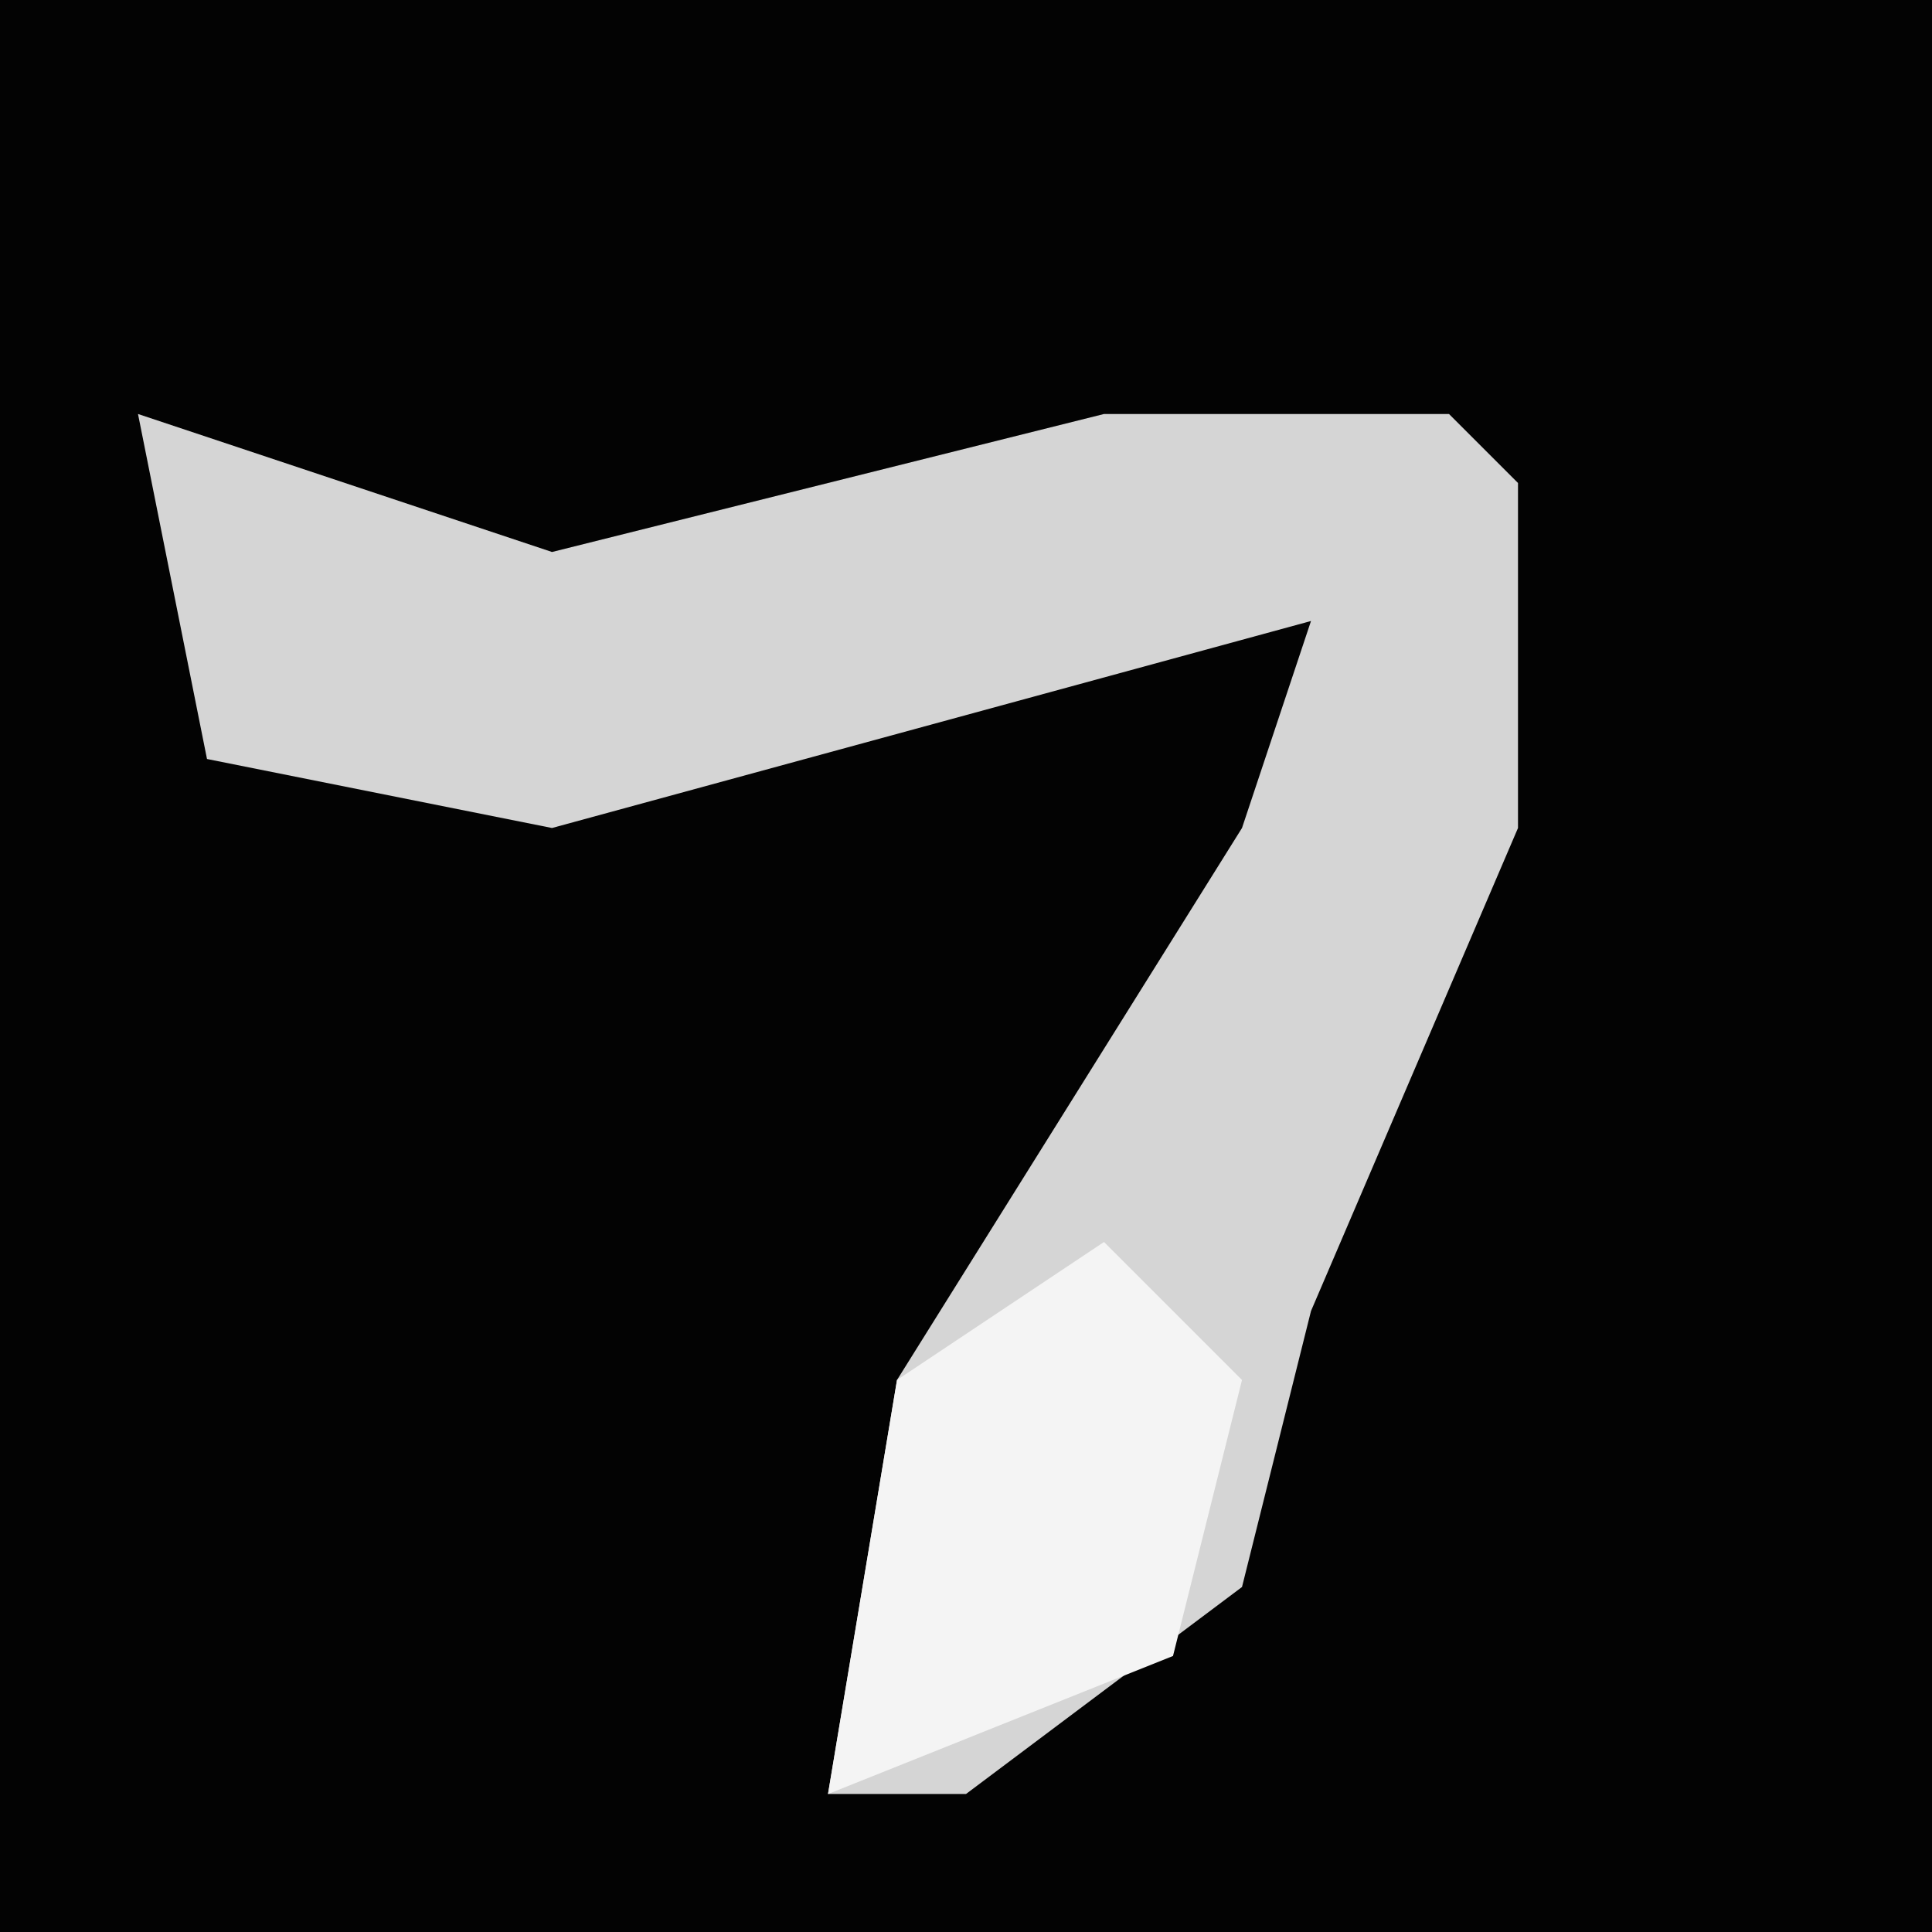 <?xml version="1.0" encoding="UTF-8"?>
<svg version="1.1" xmlns="http://www.w3.org/2000/svg" width="28" height="28">
<path d="M0,0 L28,0 L28,28 L0,28 Z " fill="#030303" transform="translate(0,0)"/>
<path d="M0,0 L6,2 L14,0 L19,0 L20,1 L20,6 L17,13 L16,17 L12,20 L10,20 L11,14 L16,6 L17,3 L6,6 L1,5 Z " fill="#D5D5D5" transform="translate(2,6)"/>
<path d="M0,0 L2,2 L1,6 L-4,8 L-3,2 Z " fill="#F4F4F4" transform="translate(16,18)"/>
</svg>
